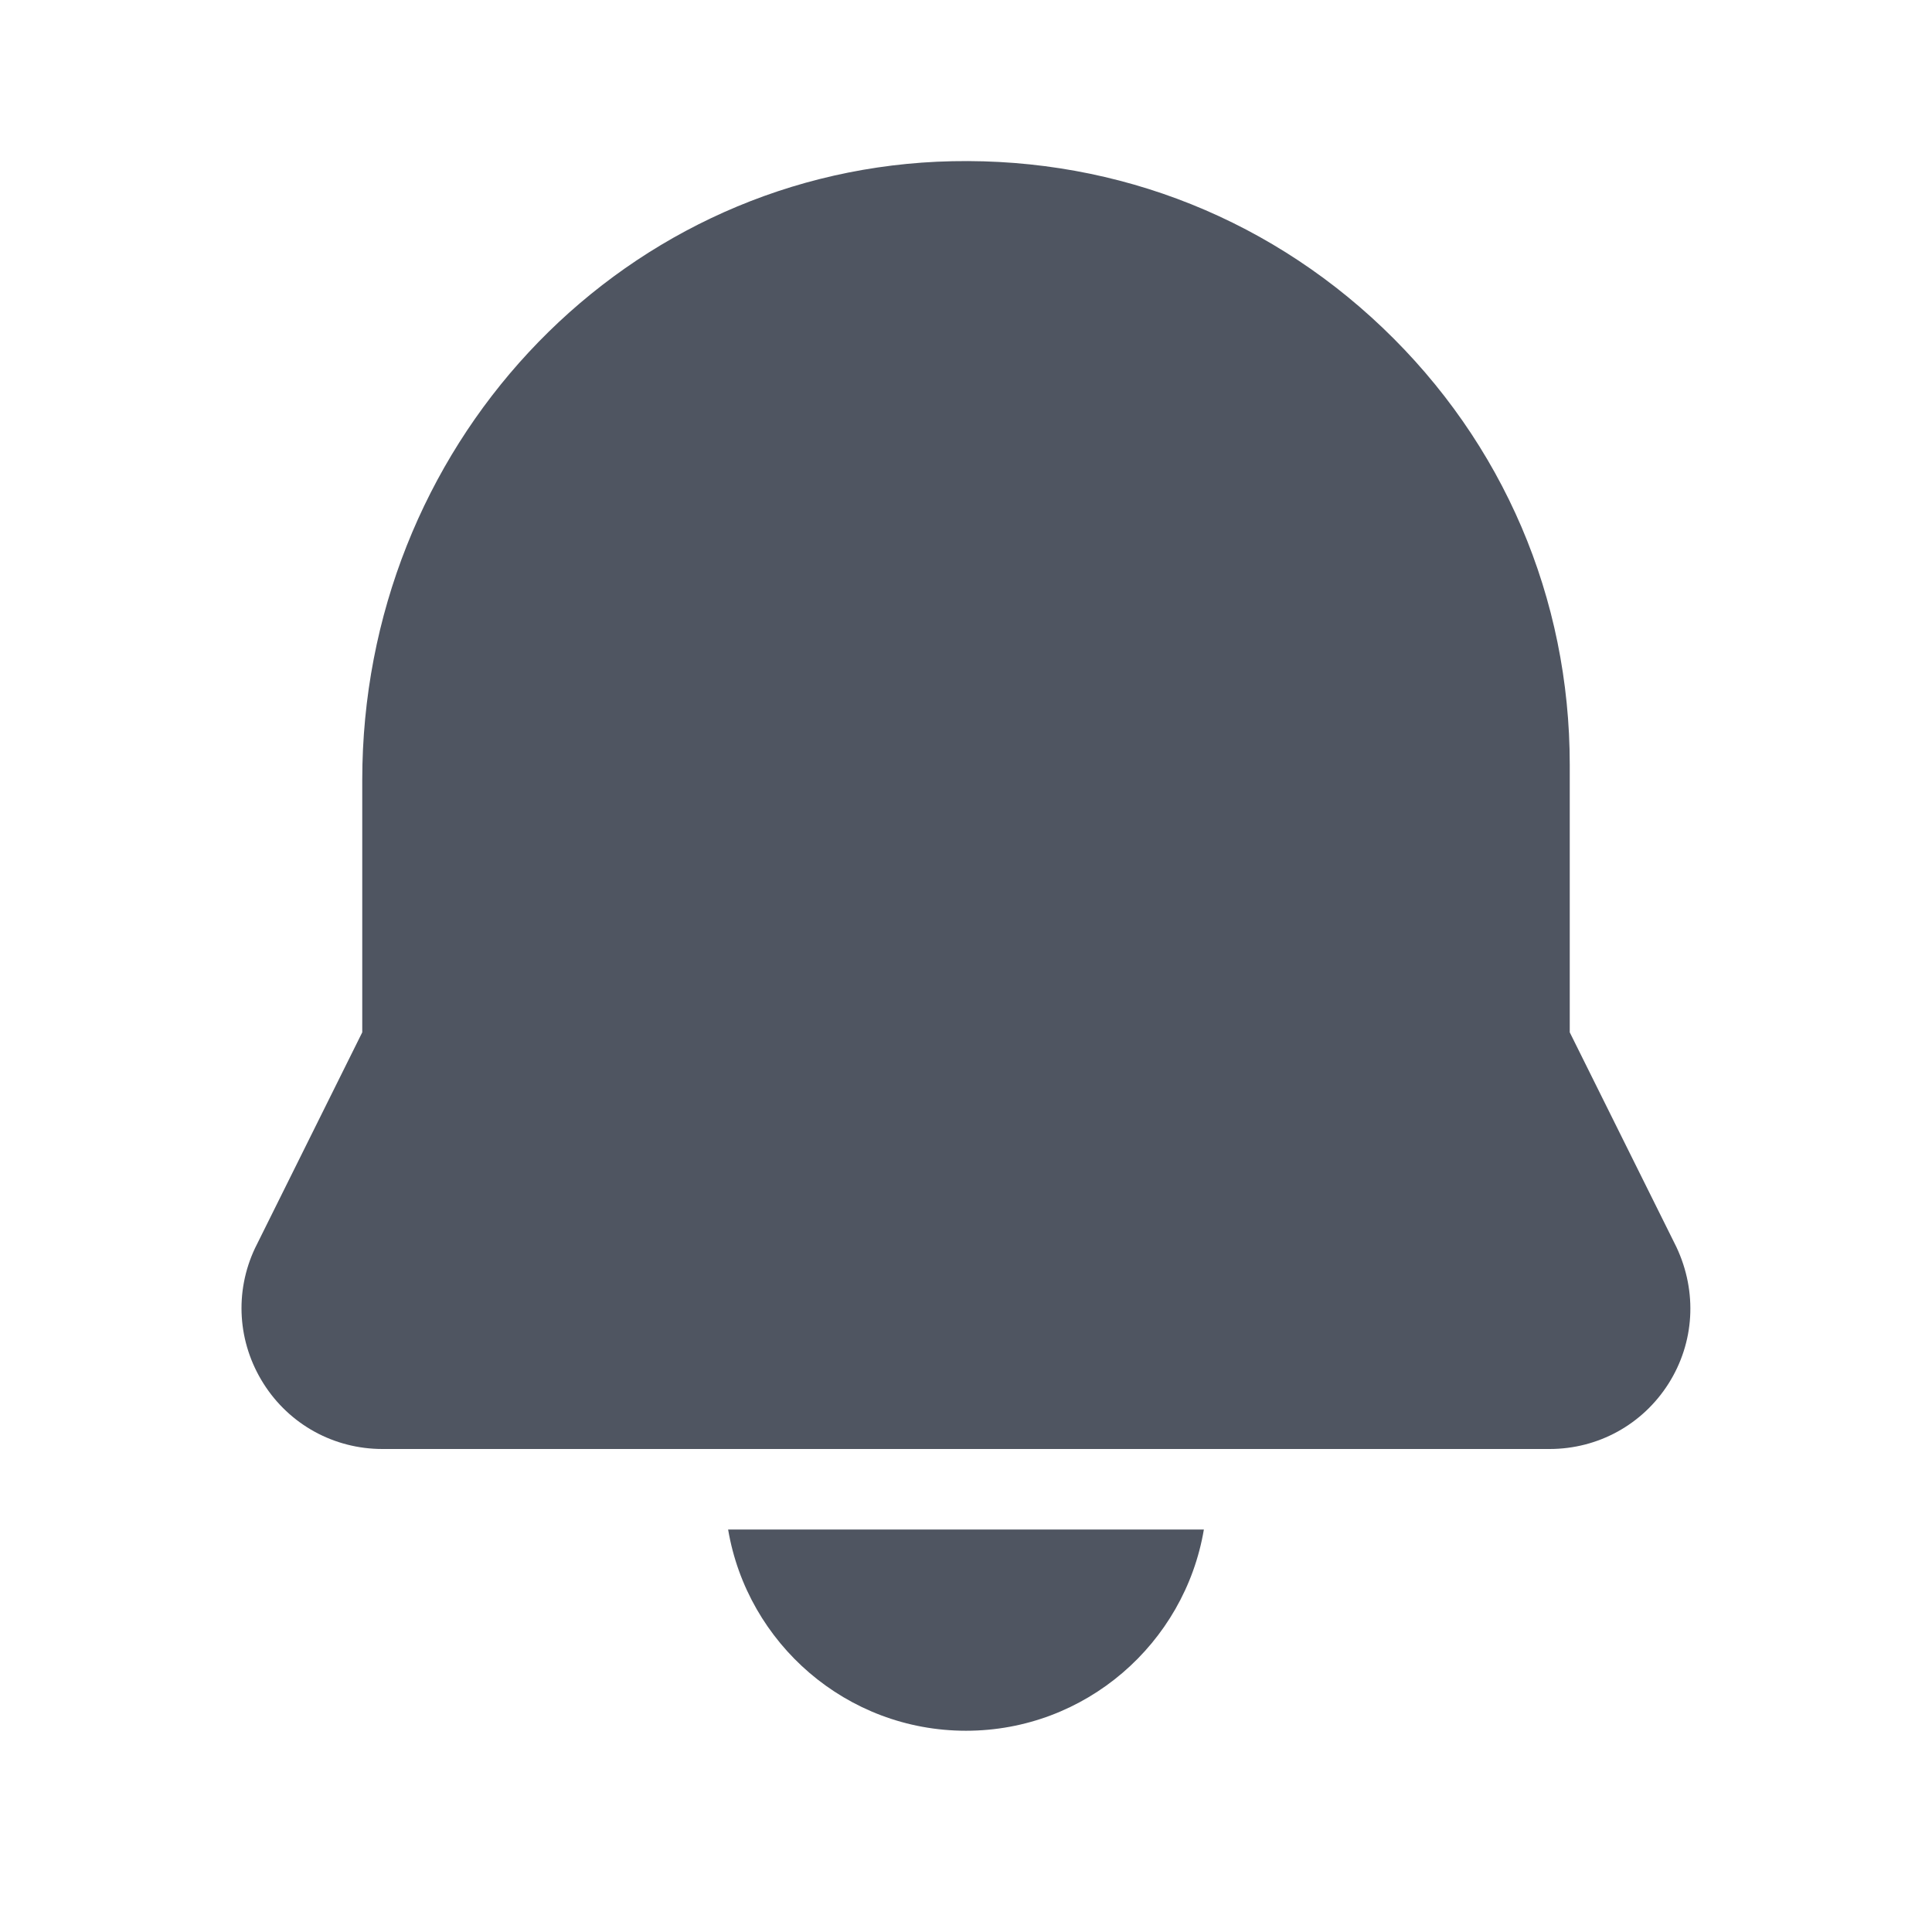 <svg width="24" height="24" viewBox="0 0 24 24" fill="none" xmlns="http://www.w3.org/2000/svg">
<path d="M19.249 18H4.751C4.149 18 3.596 17.697 3.274 17.188C2.951 16.678 2.911 16.05 3.168 15.505L4.5 12.824V9.691C4.5 5.571 7.636 2.197 11.639 2.009C13.714 1.915 15.678 2.644 17.176 4.072C18.675 5.502 19.5 7.429 19.5 9.5V12.824L20.825 15.491C21.088 16.05 21.049 16.679 20.727 17.188C20.404 17.697 19.852 18 19.249 18ZM11.674 2.758H11.679H11.674ZM9.045 19C9.284 20.416 10.516 21.5 12 21.5C13.484 21.5 14.716 20.416 14.955 19H9.045Z" fill="#4F5561"/>
</svg>
